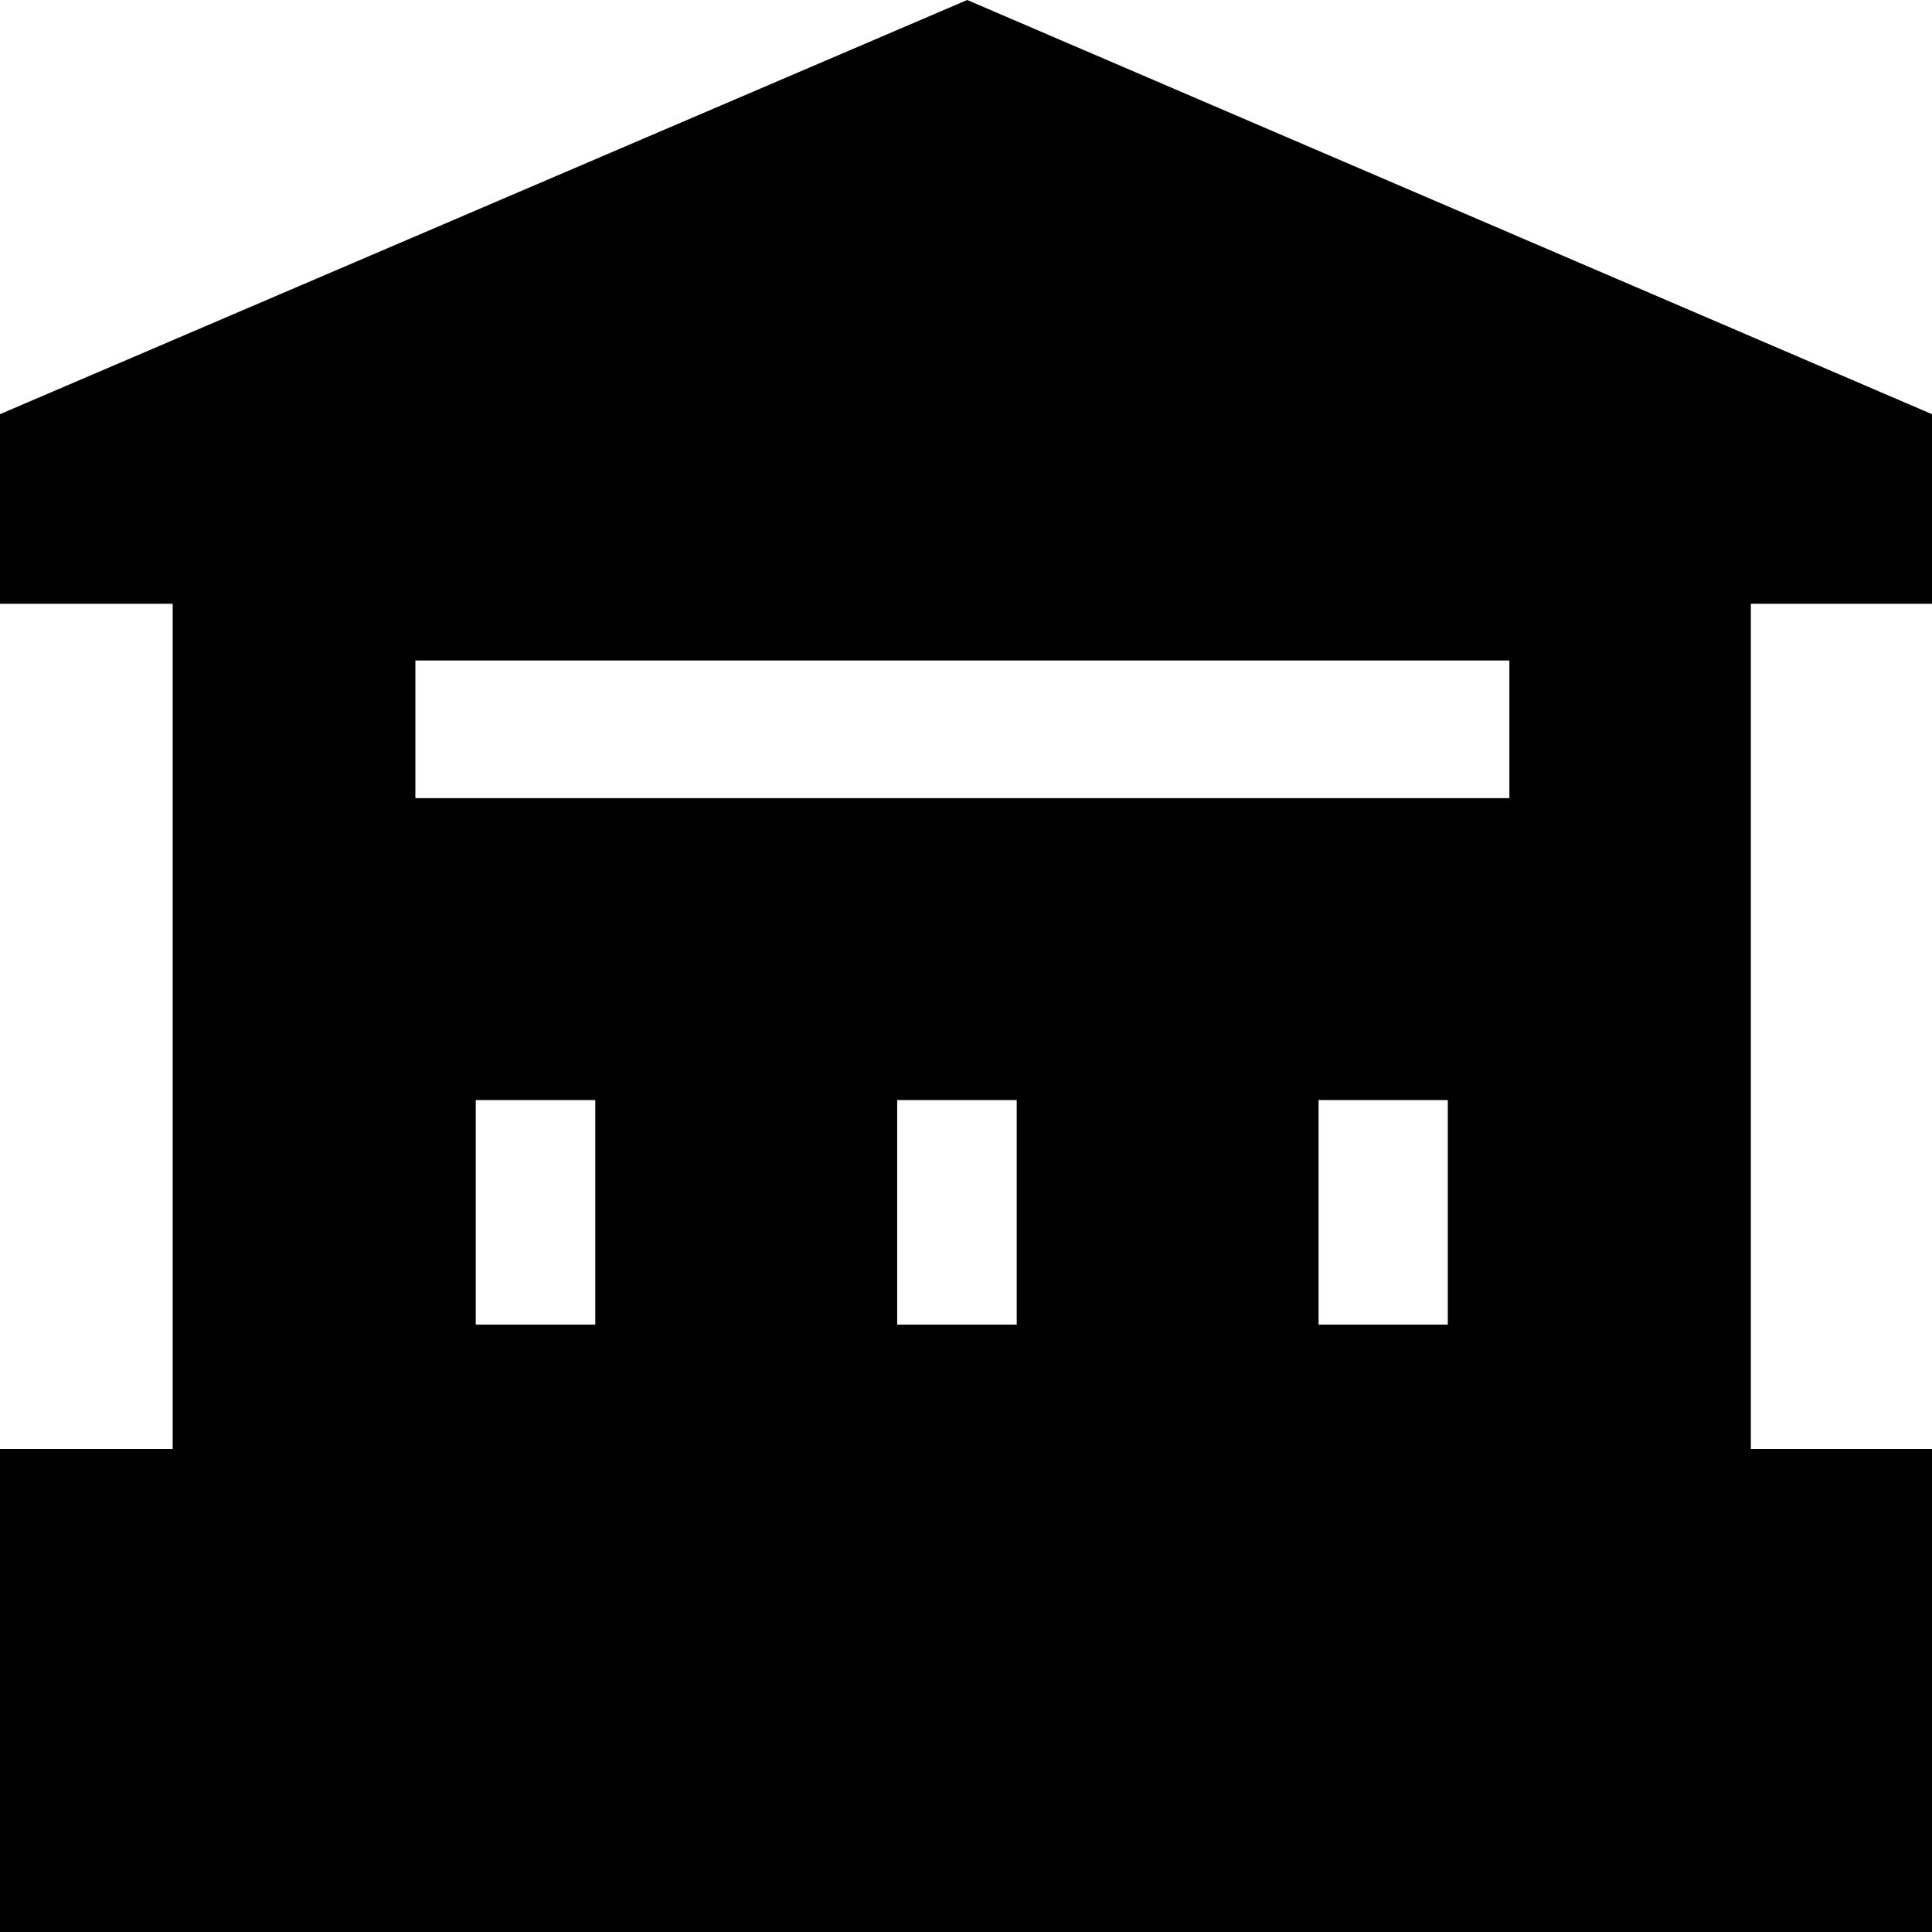 <svg viewBox="0 0 16 16" xmlns="http://www.w3.org/2000/svg">
  <path d="M14.5 12V5H16V3.43L8.01 0 0 3.43V5h1.43v7H0v4h16v-4h-1.51ZM7.43 9.11h.99v1.86h-.99zm-2.5 1.86h-.99V9.11h.99zm5.99-1.86h1.07v1.86h-1.07zM3.44 5.47h9.06v1.14H3.44z"/>
</svg>
